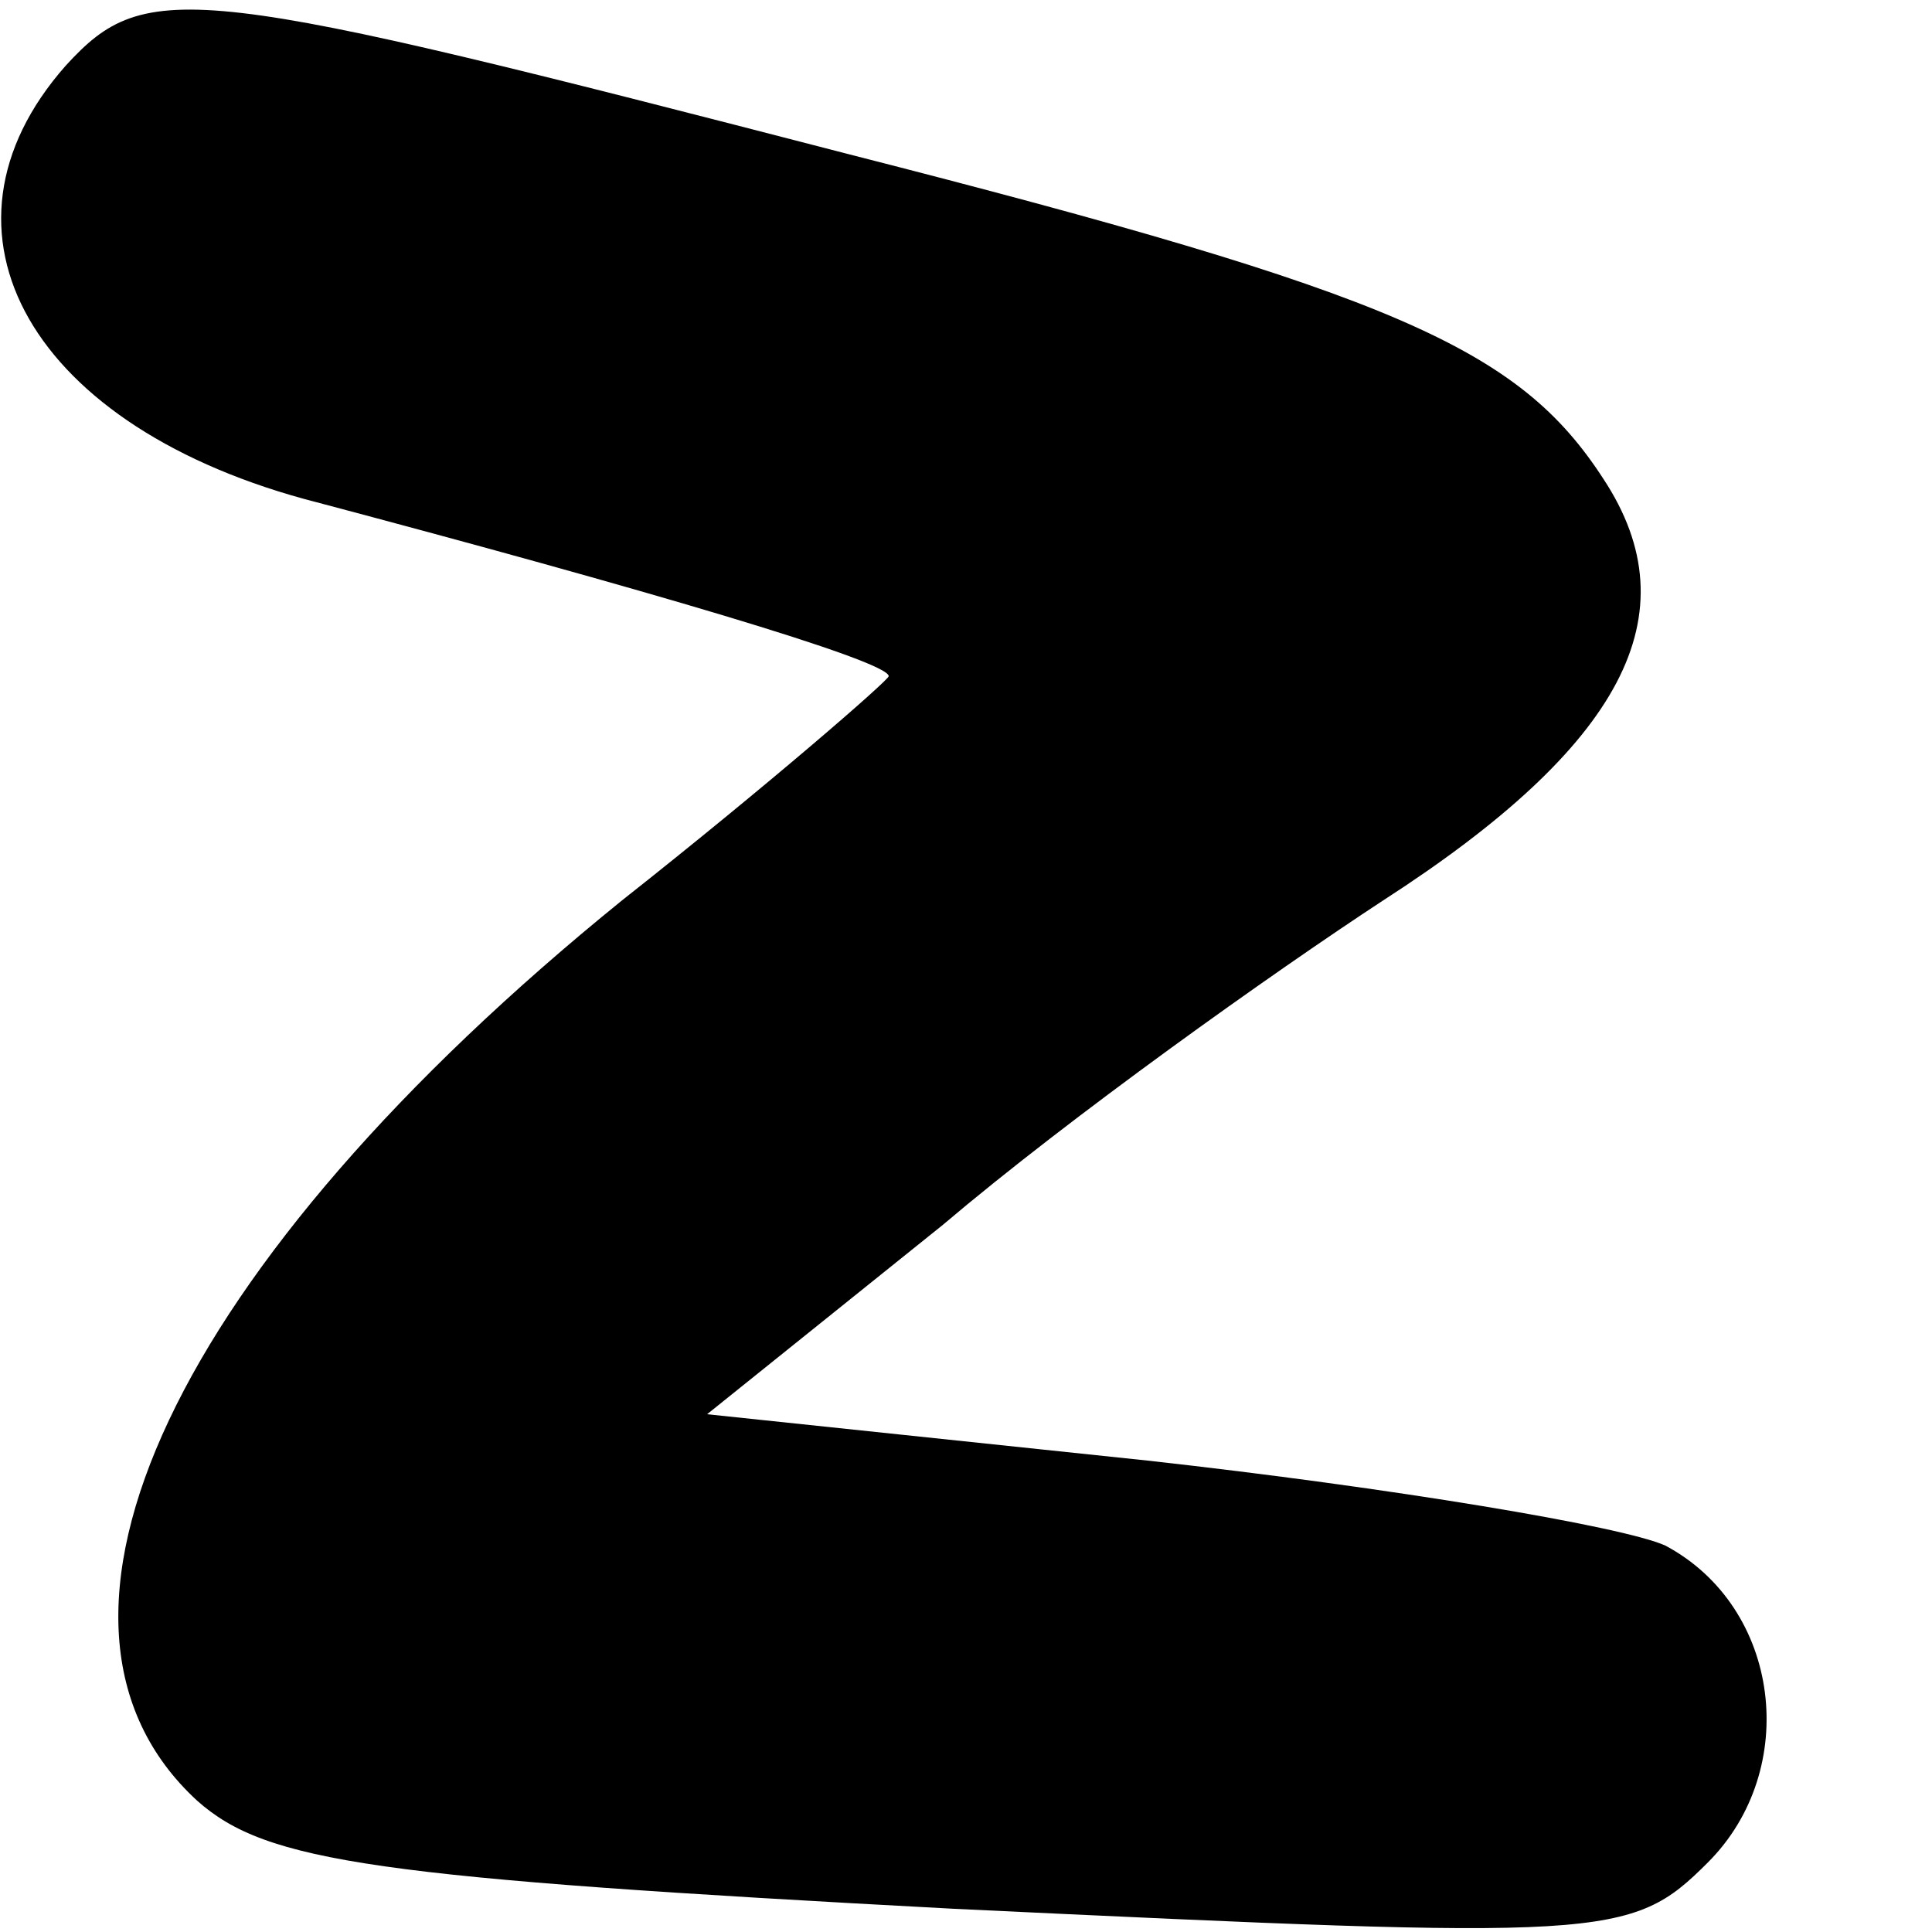 <?xml version="1.0" standalone="no"?>
<!DOCTYPE svg PUBLIC "-//W3C//DTD SVG 20010904//EN"
 "http://www.w3.org/TR/2001/REC-SVG-20010904/DTD/svg10.dtd">
<svg version="1.0" xmlns="http://www.w3.org/2000/svg"
 width="50pt" height="50pt" viewBox="0 0 50 50"
 preserveAspectRatio="xMidYMid meet">
<g transform="translate(0,50) scale(0.1,-0.1)"
fill="#000000" stroke="none">
<path d="M17 483 c-38 -43 -9 -94 65 -113 83 -22 148 -41 148 -45 0 -1 -31
-28 -69 -58 -116 -94 -160 -187 -110 -233 18 -16 46 -20 196 -28 169 -8 175
-8 195 12 24 24 19 66 -11 82 -11 5 -71 15 -134 22 l-114 12 61 49 c33 28 85
65 114 84 62 40 80 74 57 109 -22 34 -54 48 -195 84 -170 44 -182 46 -203 23z"/>
</g>
</svg>
